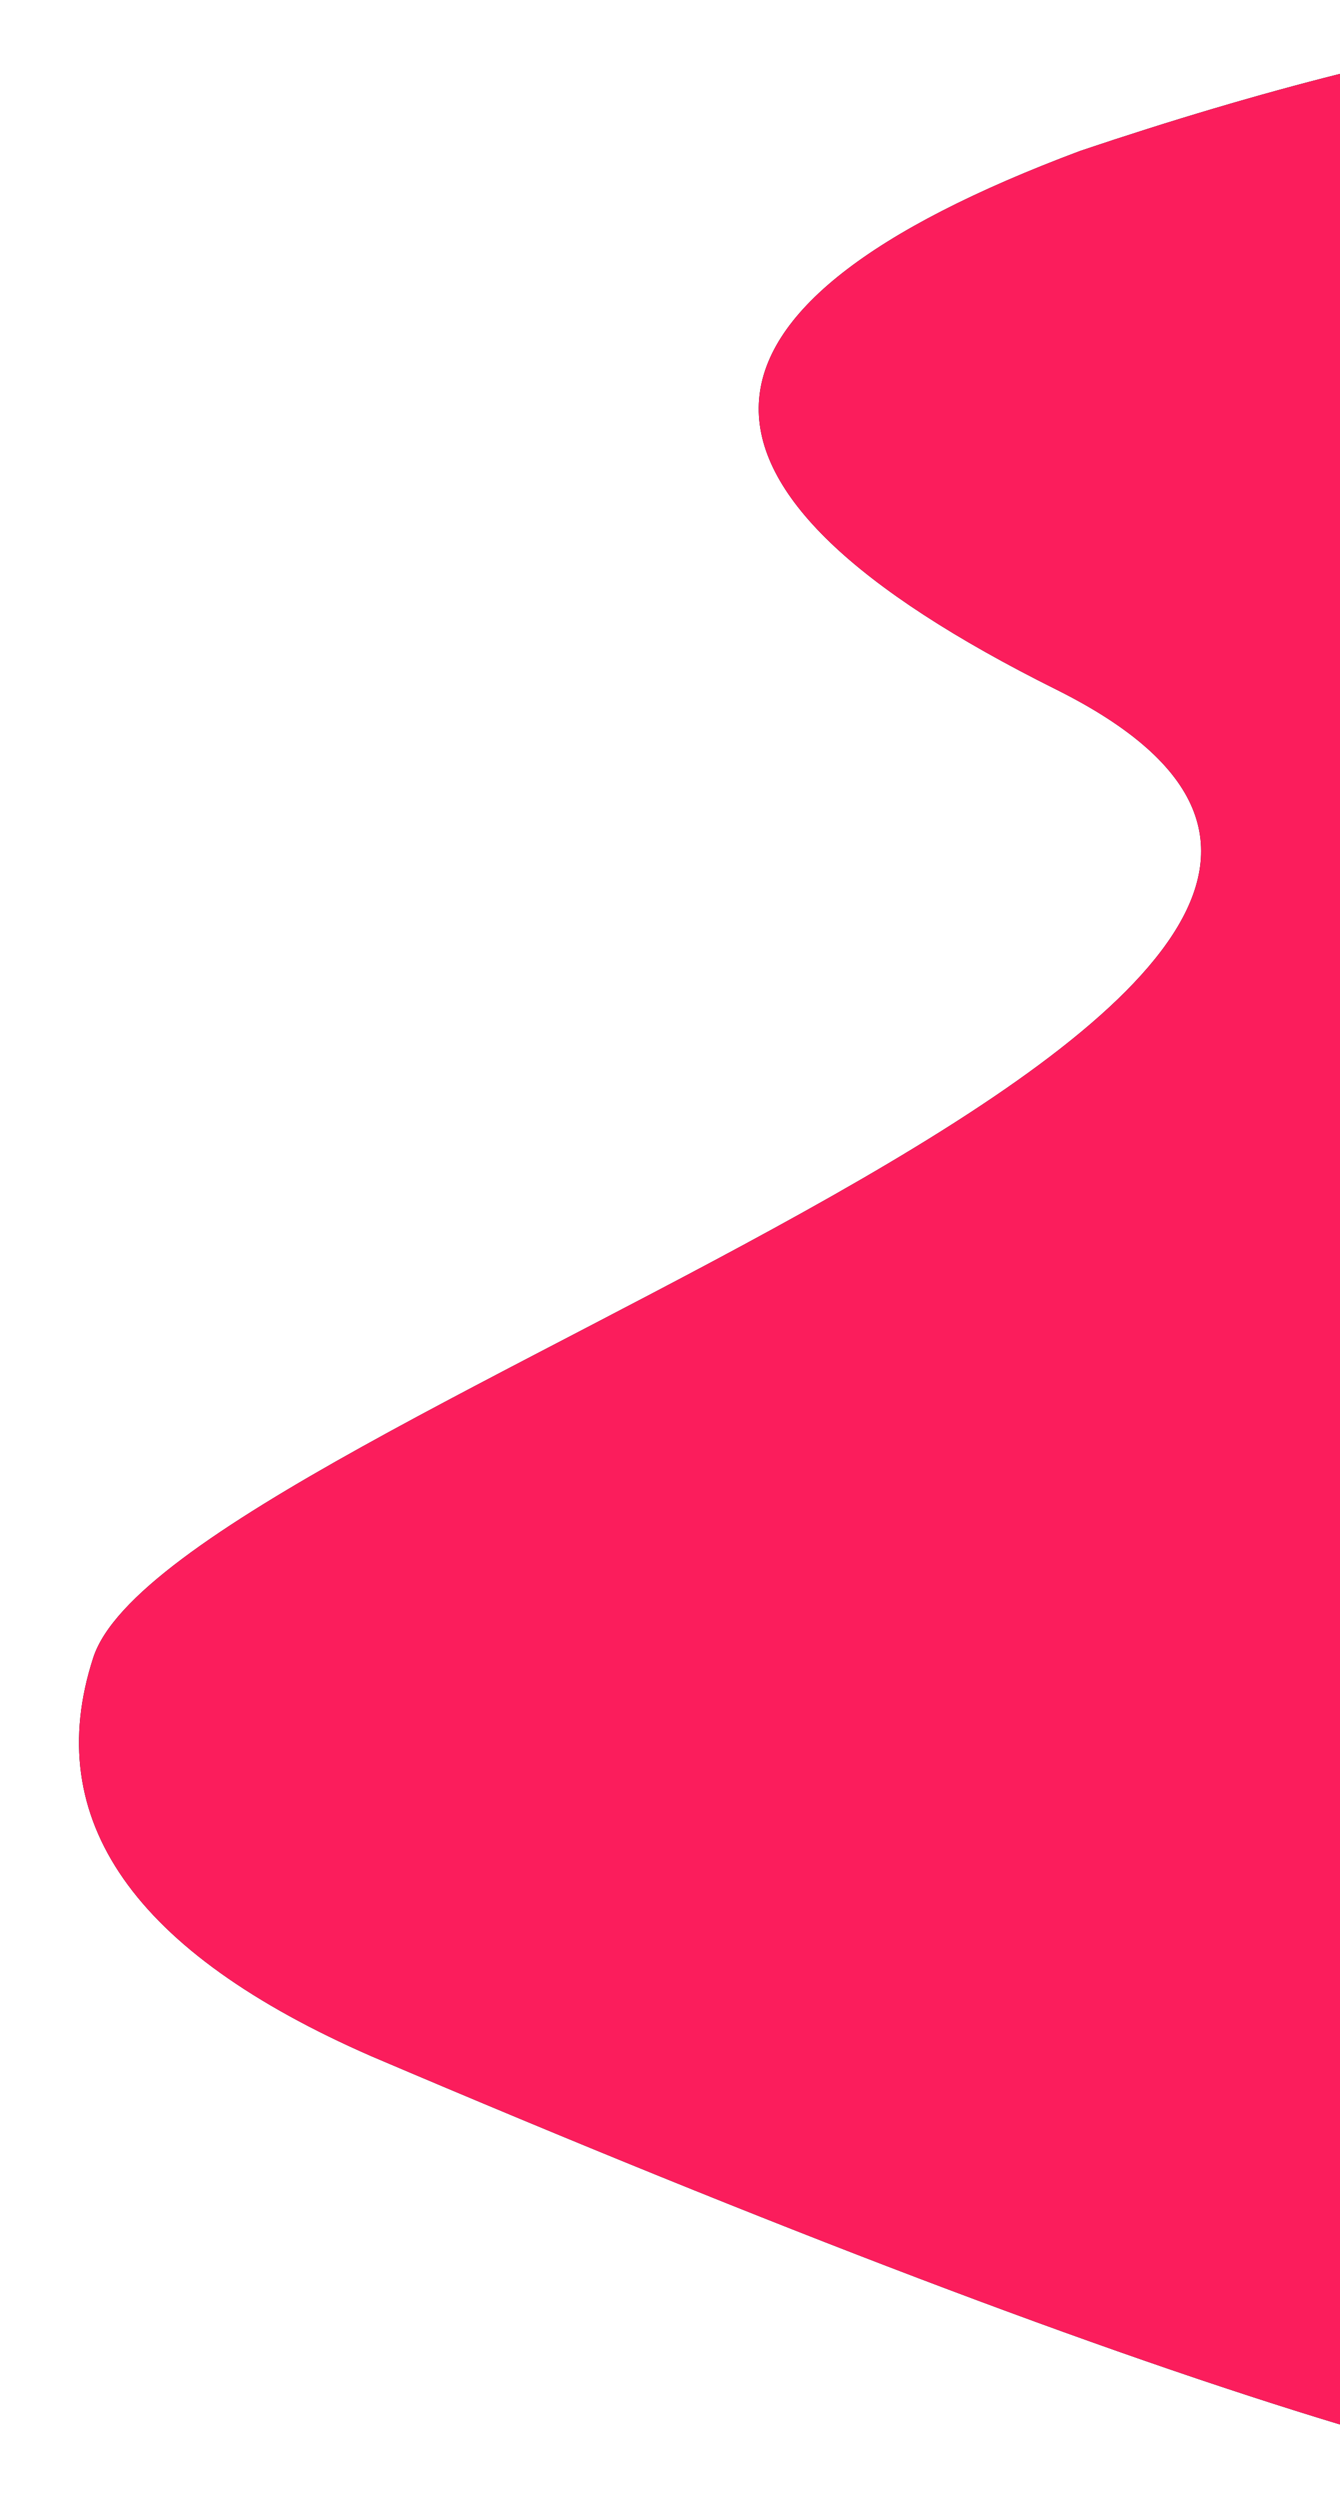 <?xml version="1.0" encoding="UTF-8"?>
<svg width="432px" height="806px" viewBox="0 0 432 806" version="1.1" xmlns="http://www.w3.org/2000/svg" xmlns:xlink="http://www.w3.org/1999/xlink">
    <!-- Generator: Sketch 51.3 (57544) - http://www.bohemiancoding.com/sketch -->
    <title>Combined Shape</title>
    <desc>Created with Sketch.</desc>
    <defs>
        <path d="M1440,2601.593 C1362.753,2578.241 1258.692,2538.68 1127.818,2482.91 C1051.034,2449.386 1021.114,2406.55 1038.058,2354.401 C1063.474,2276.178 1544.176,2139.824 1348.511,2042.287 C1218.068,1977.263 1220.679,1919.371 1356.345,1868.611 C1385.735,1858.718 1413.62,1850.452 1440,1843.812 L1440,2601.593 Z" id="path-1"></path>
        <filter x="-9.6%" y="-5.2%" width="119.2%" height="110.4%" filterUnits="objectBoundingBox" id="filter-2">
            <feMorphology radius="0.5" operator="dilate" in="SourceAlpha" result="shadowSpreadOuter1"></feMorphology>
            <feOffset dx="0" dy="0" in="shadowSpreadOuter1" result="shadowOffsetOuter1"></feOffset>
            <feGaussianBlur stdDeviation="12.5" in="shadowOffsetOuter1" result="shadowBlurOuter1"></feGaussianBlur>
            <feColorMatrix values="0 0 0 0 0.984   0 0 0 0 0.114   0 0 0 0 0.361  0 0 0 0.3 0" type="matrix" in="shadowBlurOuter1"></feColorMatrix>
        </filter>
    </defs>
    <g id="Welcome" stroke="none" stroke-width="1" fill="none" fill-rule="evenodd">
        <g id="Full-HD-+-Data-Science" transform="translate(-1008, -1820)">
            <g id="Combined-Shape">
                <use fill="black" fill-opacity="1" filter="url(#filter-2)" xlink:href="#path-1"></use>
                <use fill="#FB1D5C" fill-rule="evenodd" xlink:href="#path-1"></use>
            </g>
        </g>
    </g>
</svg>